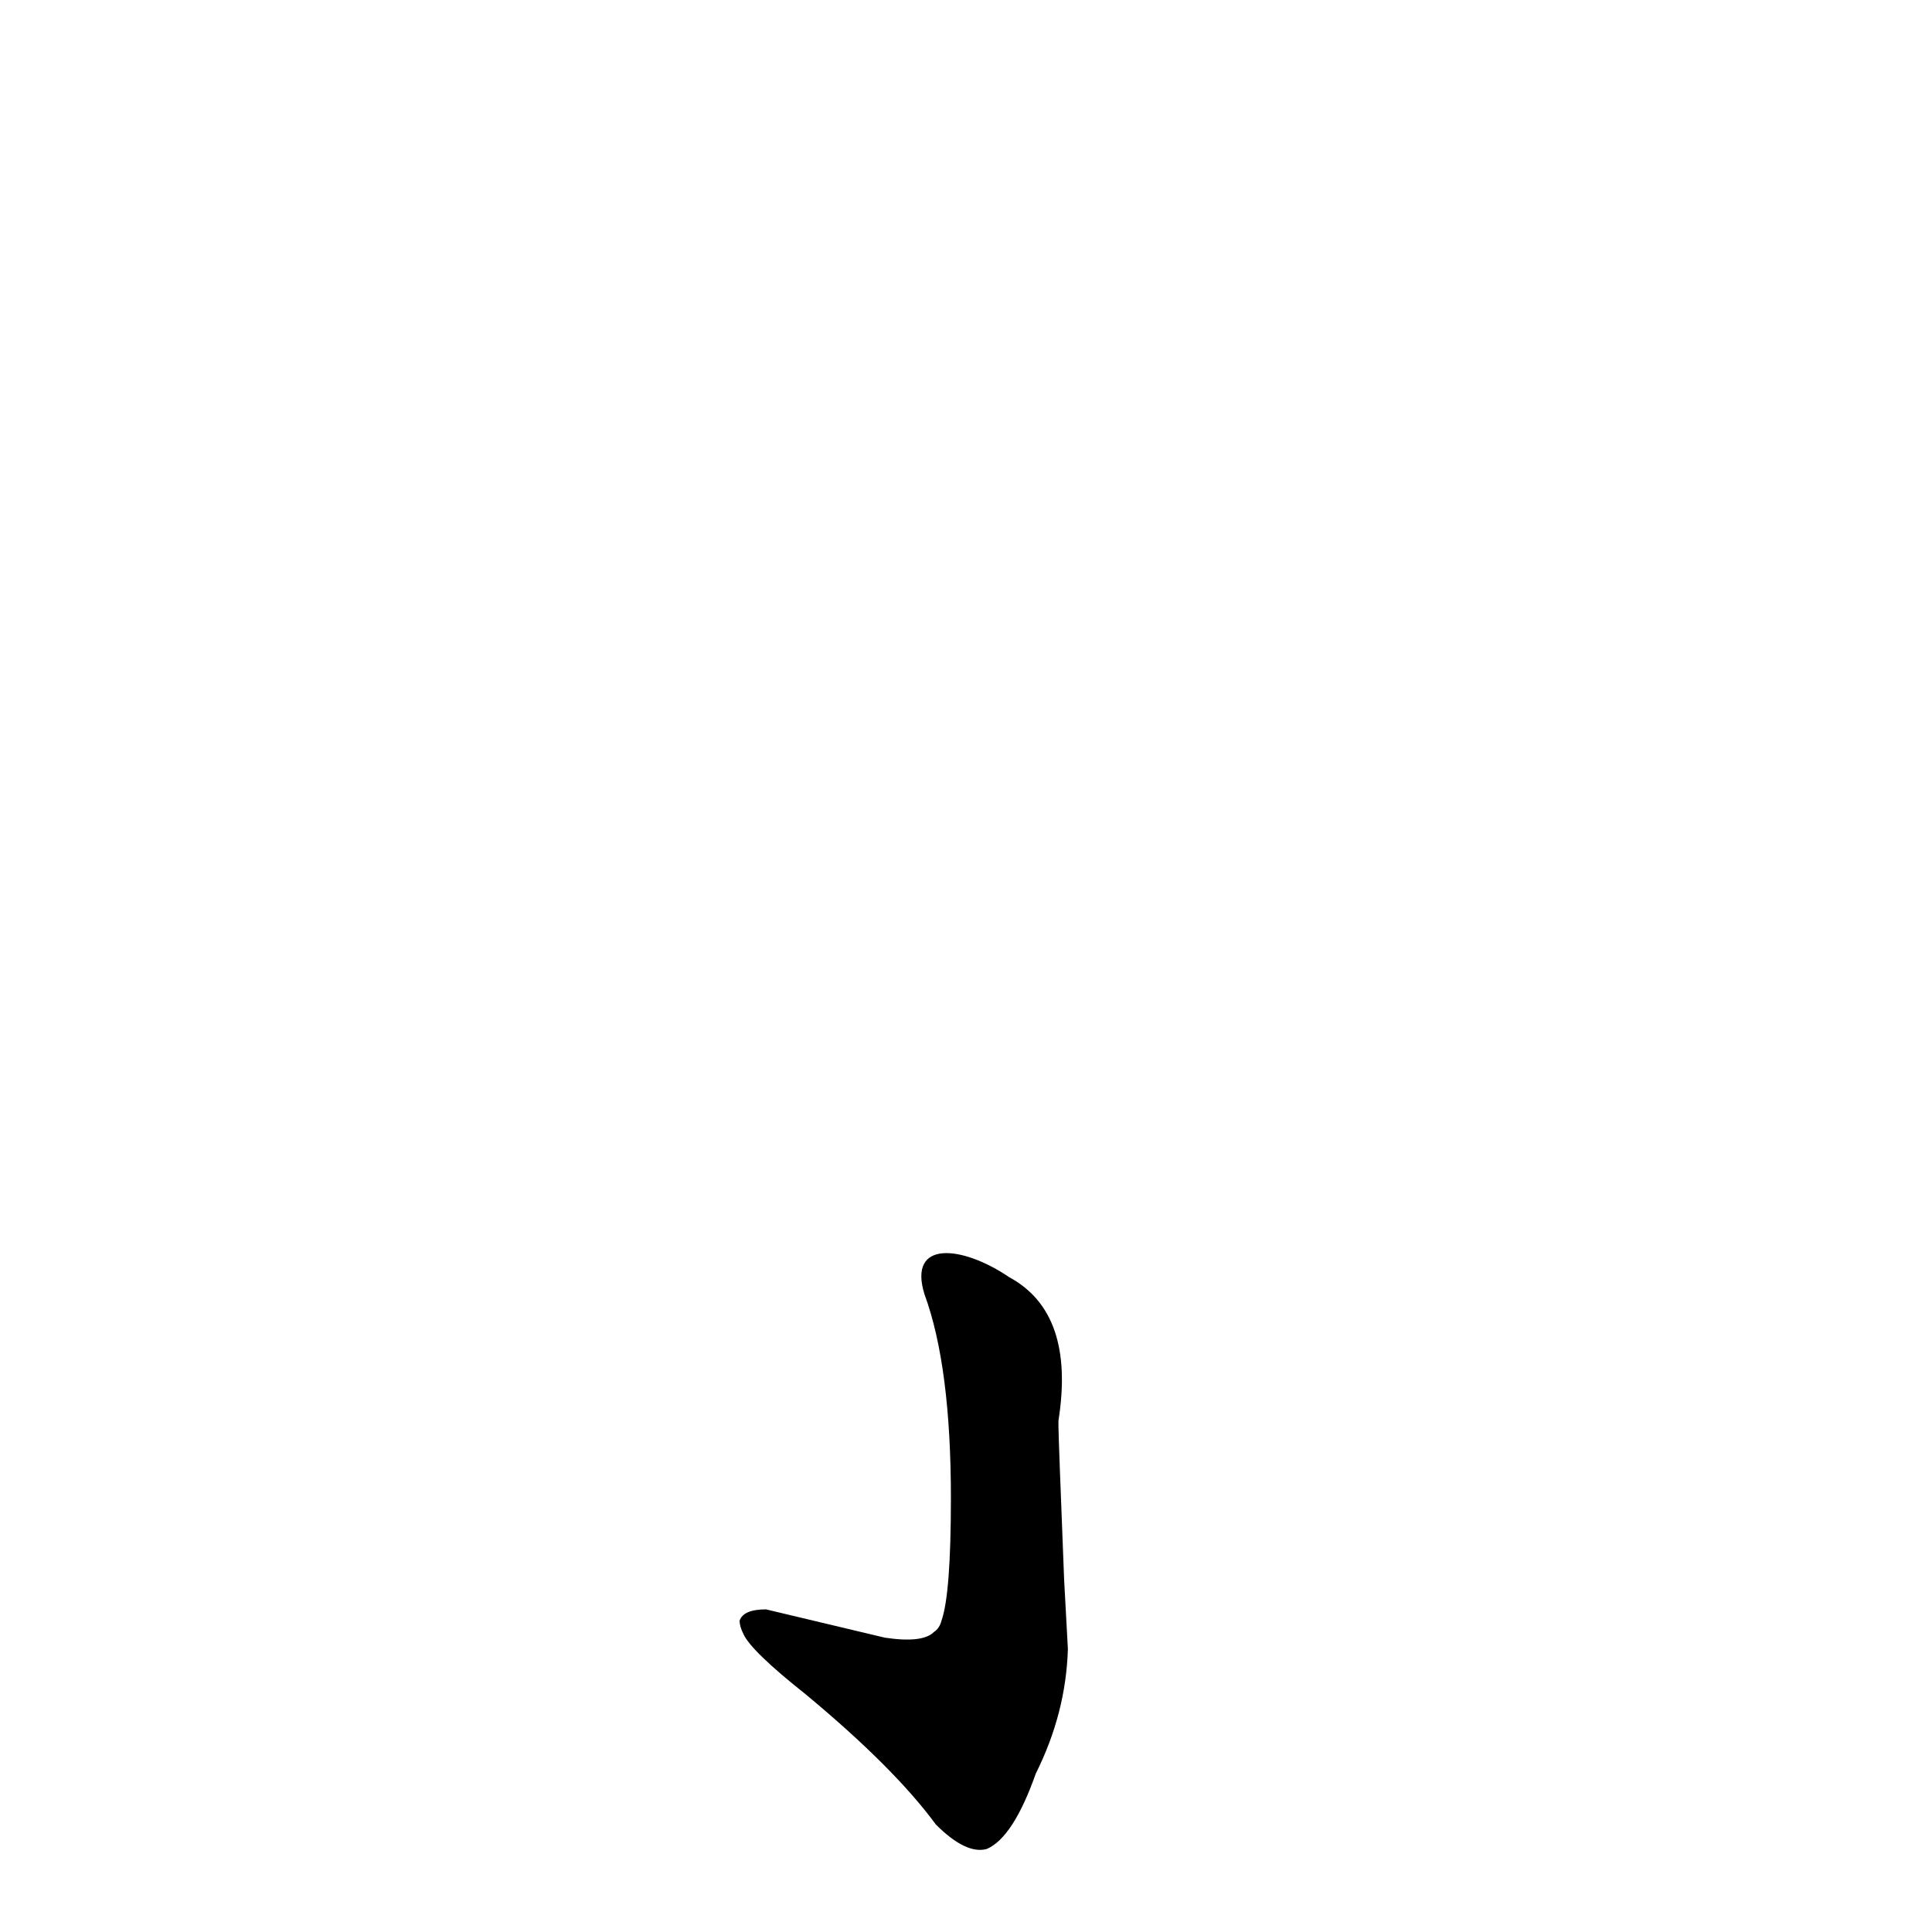 <?xml version='1.0' encoding='utf-8'?>
<svg xmlns="http://www.w3.org/2000/svg" version="1.1" viewBox="0 0 1024 1024"><g transform="scale(1, -1) translate(0, -900)"><path d="M 490 214 Q 504 176 504 106 Q 504 55 499 41 Q 498 37 495 35 Q 489 29 469 32 L 406 47 Q 394 47 392 41 Q 392 38 394 34 Q 398 25 427 2 Q 474 -37 496 -67 Q 512 -83 523 -80 Q 537 -74 549 -40 Q 565 -8 566 26 L 564 63 Q 561 139 561 144 L 561 147 Q 570 204 535 223 C 510 240 481 243 490 214 Z" fill="black" /></g></svg>
